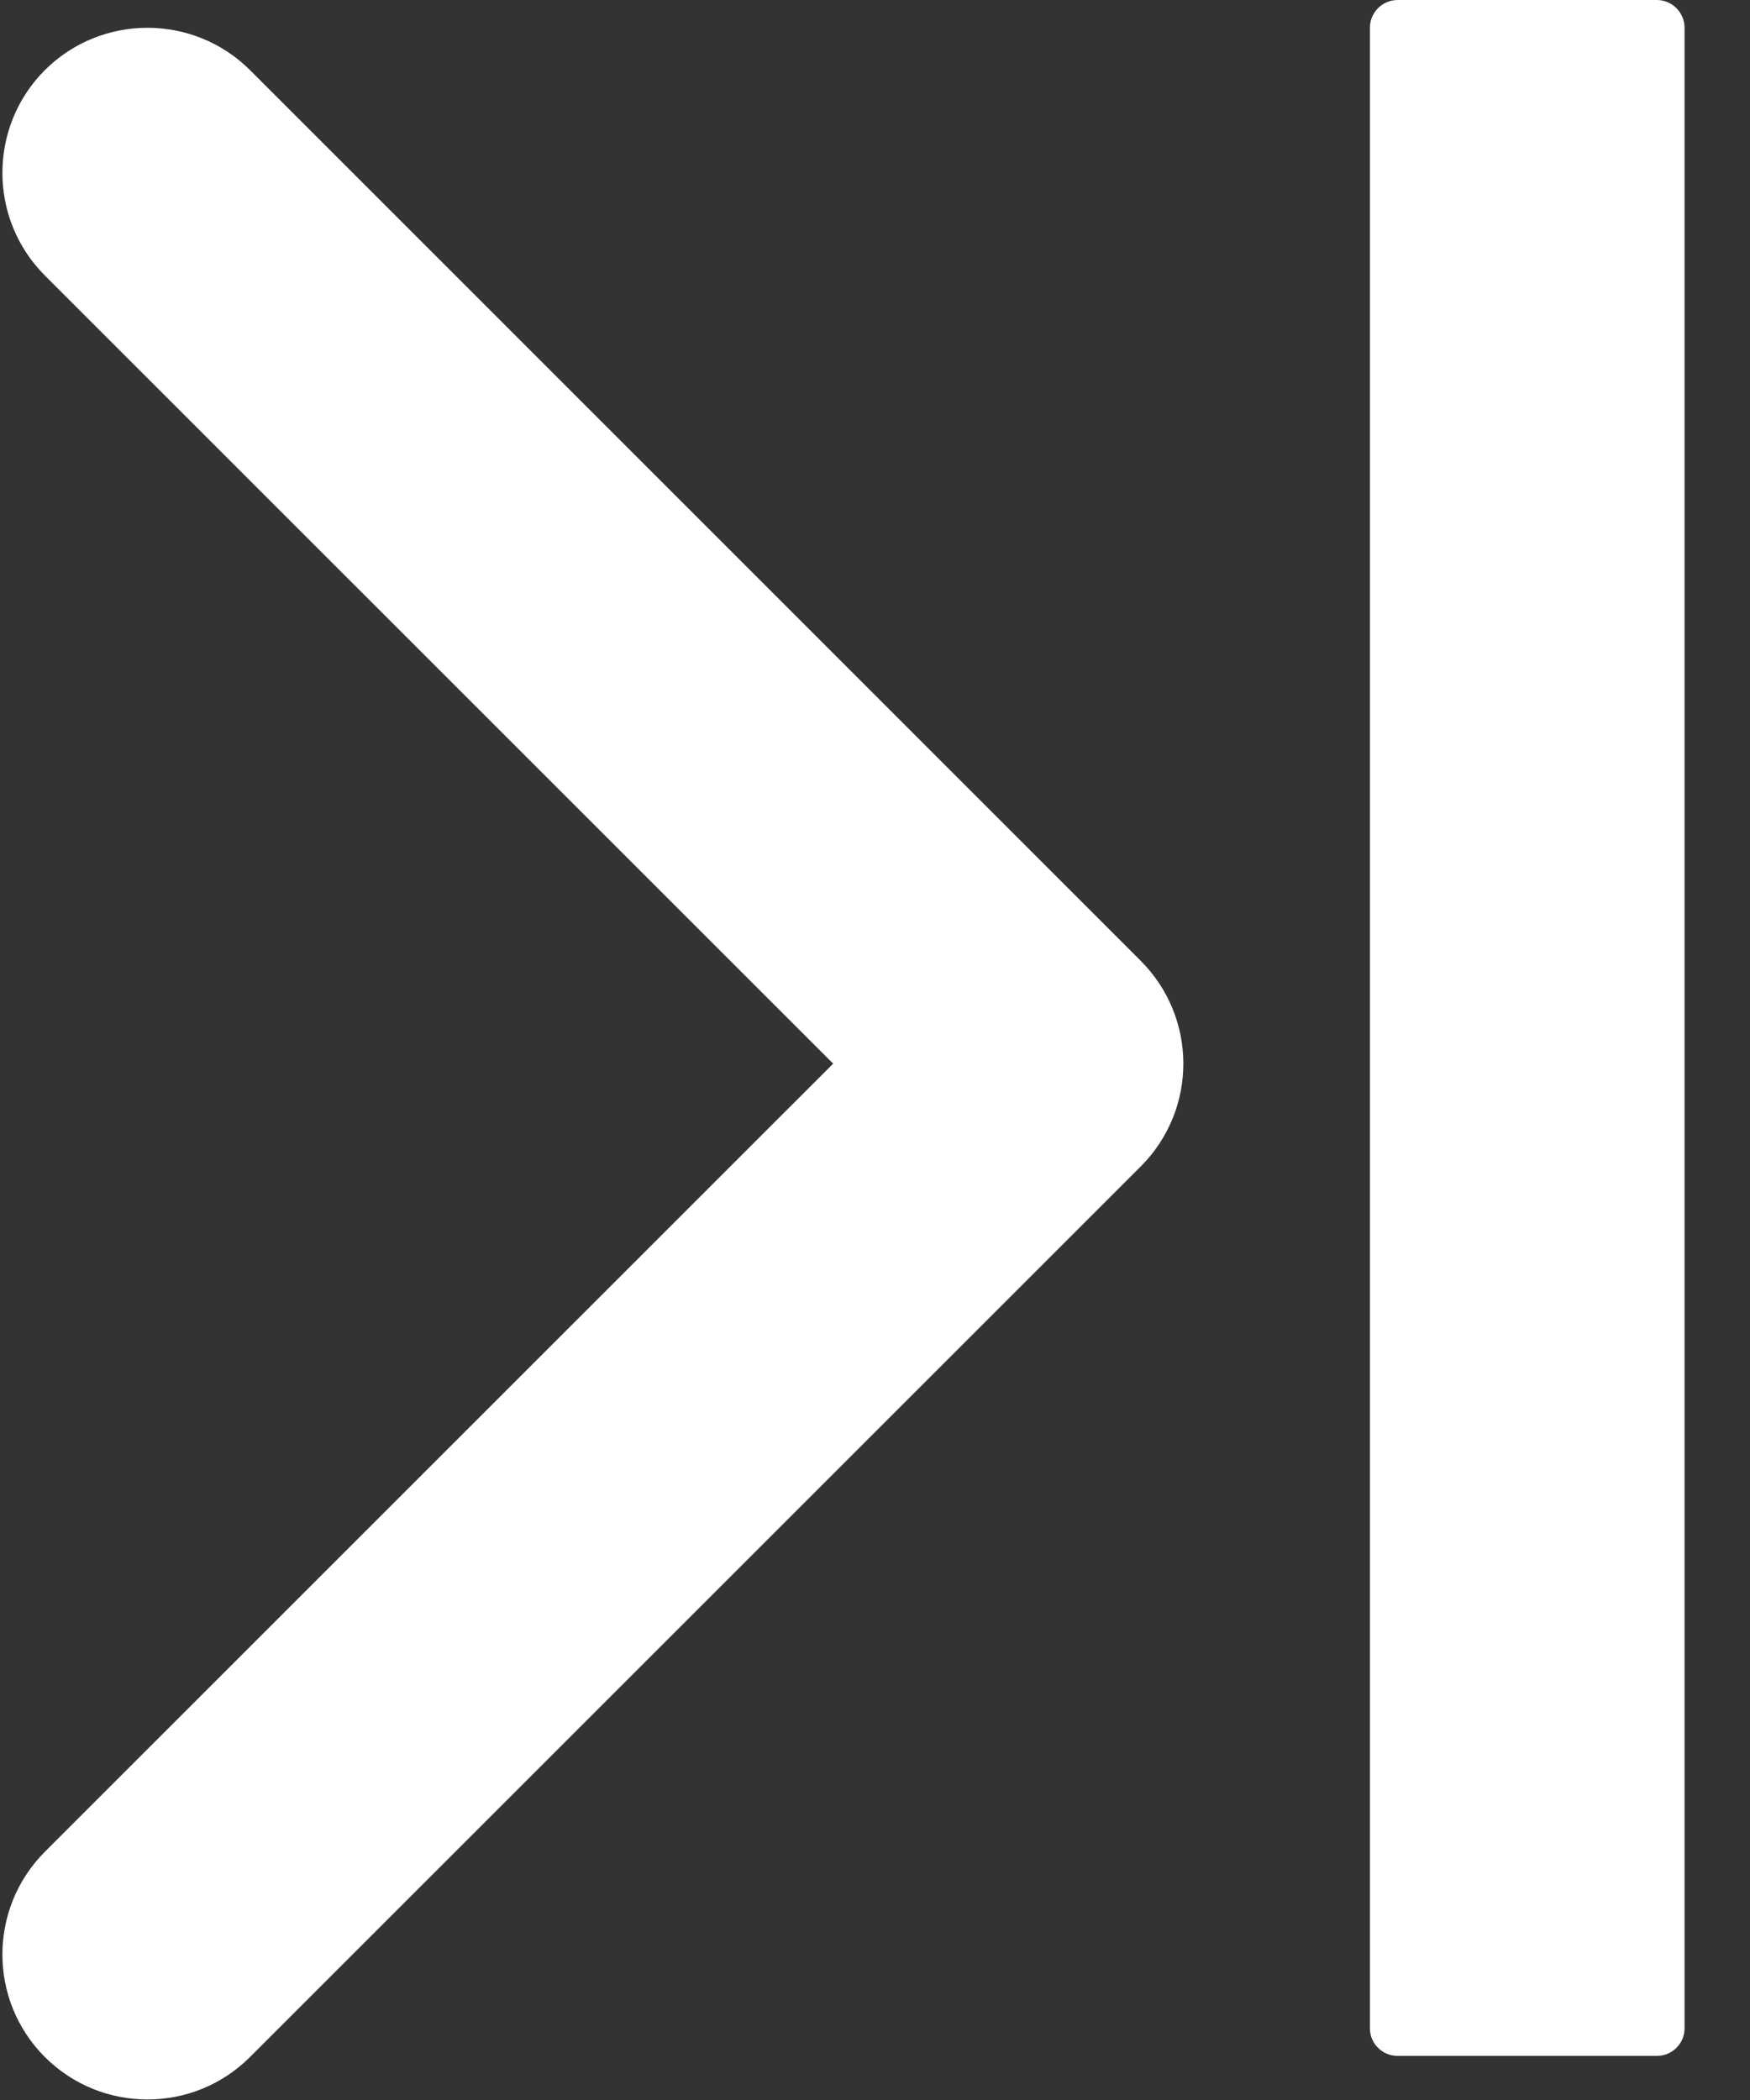 <svg width="10" height="12" viewBox="0 0 10 12" fill="none" xmlns="http://www.w3.org/2000/svg">
                <rect x="0" y="0" width="10" height="12" fill="#333333" stroke="none"/>
                <path fill-rule="evenodd" clip-rule="evenodd" d="M7.828 11.59V0.159C7.828 0.071 7.899 0 7.987 0H9.467C9.555 0 9.626 0.071 9.626 0.159V11.59C9.626 11.678 9.555 11.748 9.467 11.748H7.987C7.899 11.748 7.828 11.678 7.828 11.59ZM0.256 1.574L4.761 6.078L0.256 10.582C-0.067 10.906 -0.067 11.431 0.256 11.754C0.58 12.078 1.105 12.078 1.429 11.754L6.52 6.664C6.681 6.502 6.762 6.29 6.762 6.078C6.762 5.866 6.681 5.654 6.52 5.492L1.429 0.401C1.105 0.078 0.58 0.078 0.256 0.401C-0.067 0.725 -0.067 1.25 0.256 1.574Z" fill="white"/>
                </svg>